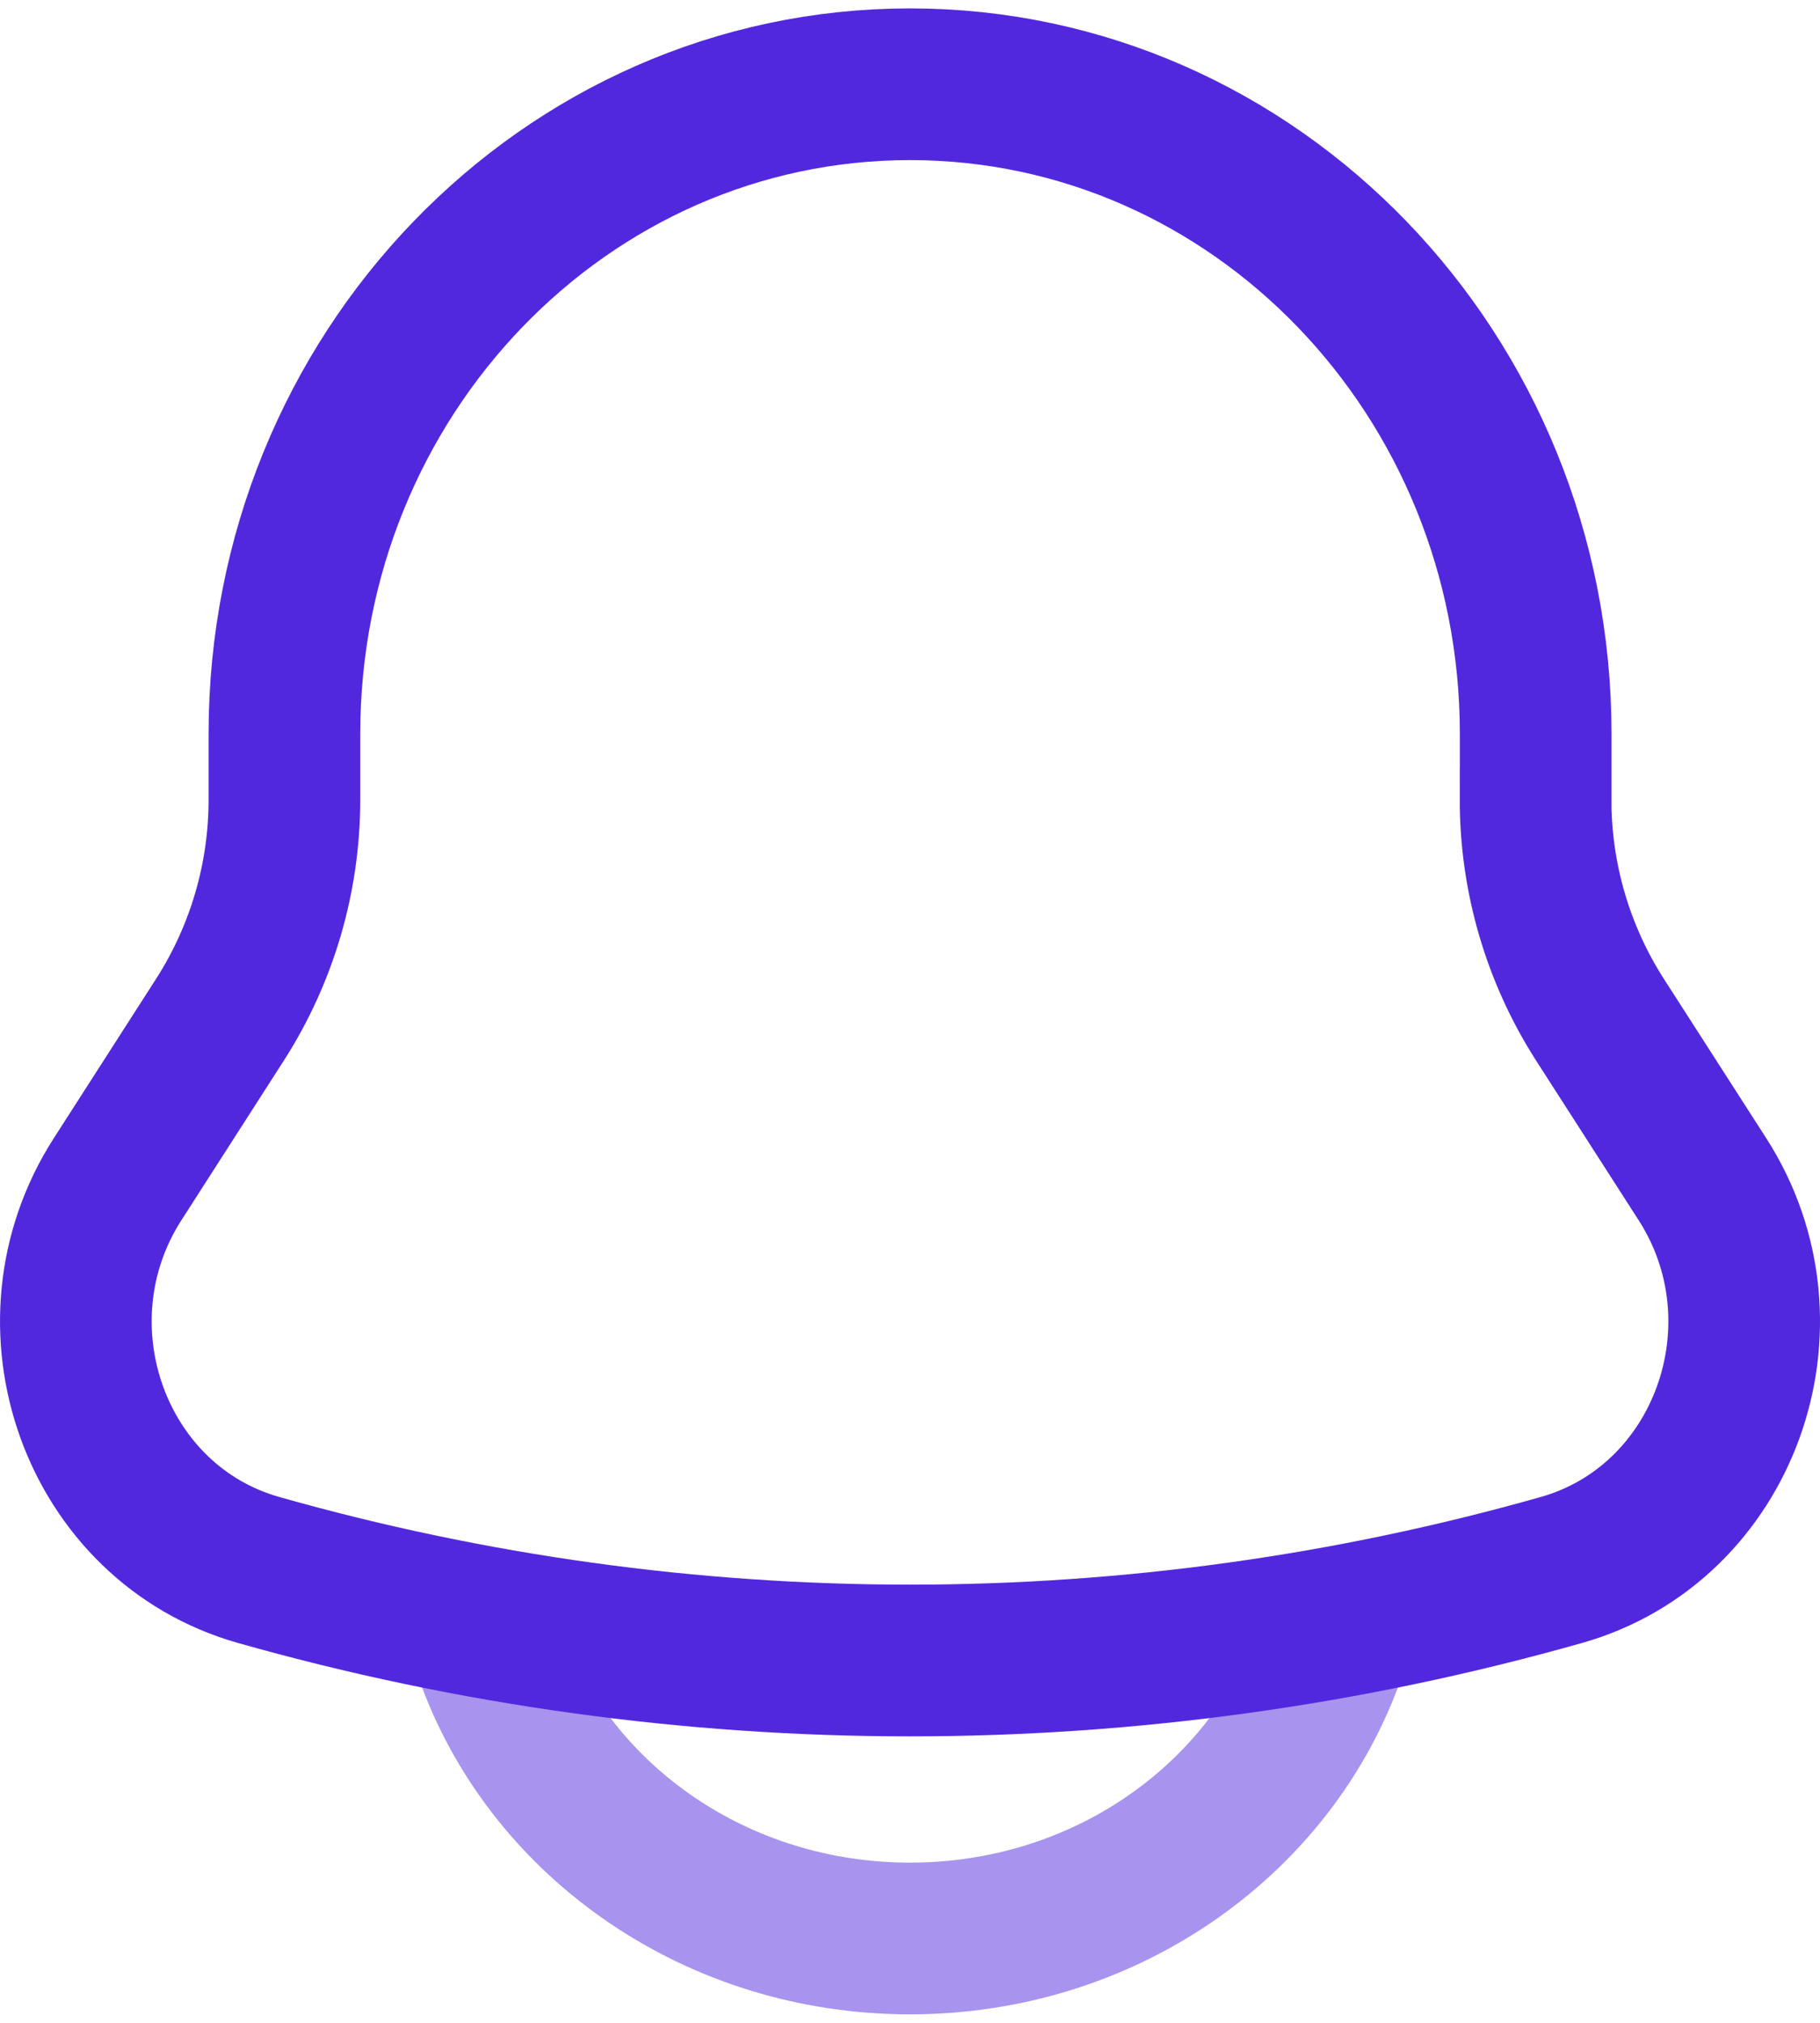 <svg width="18" height="20" viewBox="0 0 18 20" fill="none" xmlns="http://www.w3.org/2000/svg">
<path d="M15.188 7.901V7.255C15.188 3.708 12.416 0.833 9 0.833C5.585 0.833 2.813 3.708 2.813 7.255V7.901C2.814 8.672 2.594 9.428 2.178 10.078L1.163 11.659C0.236 13.103 0.943 15.065 2.556 15.522C6.769 16.716 11.231 16.716 15.444 15.522C17.057 15.065 17.764 13.103 16.838 11.66L15.822 10.079C15.406 9.429 15.186 8.673 15.187 7.902L15.188 7.901Z" stroke="#5228DE" stroke-width="1.5"/>
<path opacity="0.5" d="M4.875 16.416C5.475 18.019 7.095 19.166 9 19.166C10.905 19.166 12.525 18.019 13.125 16.416" stroke="#5228DE" stroke-width="1.5" stroke-linecap="round"/>
</svg>
